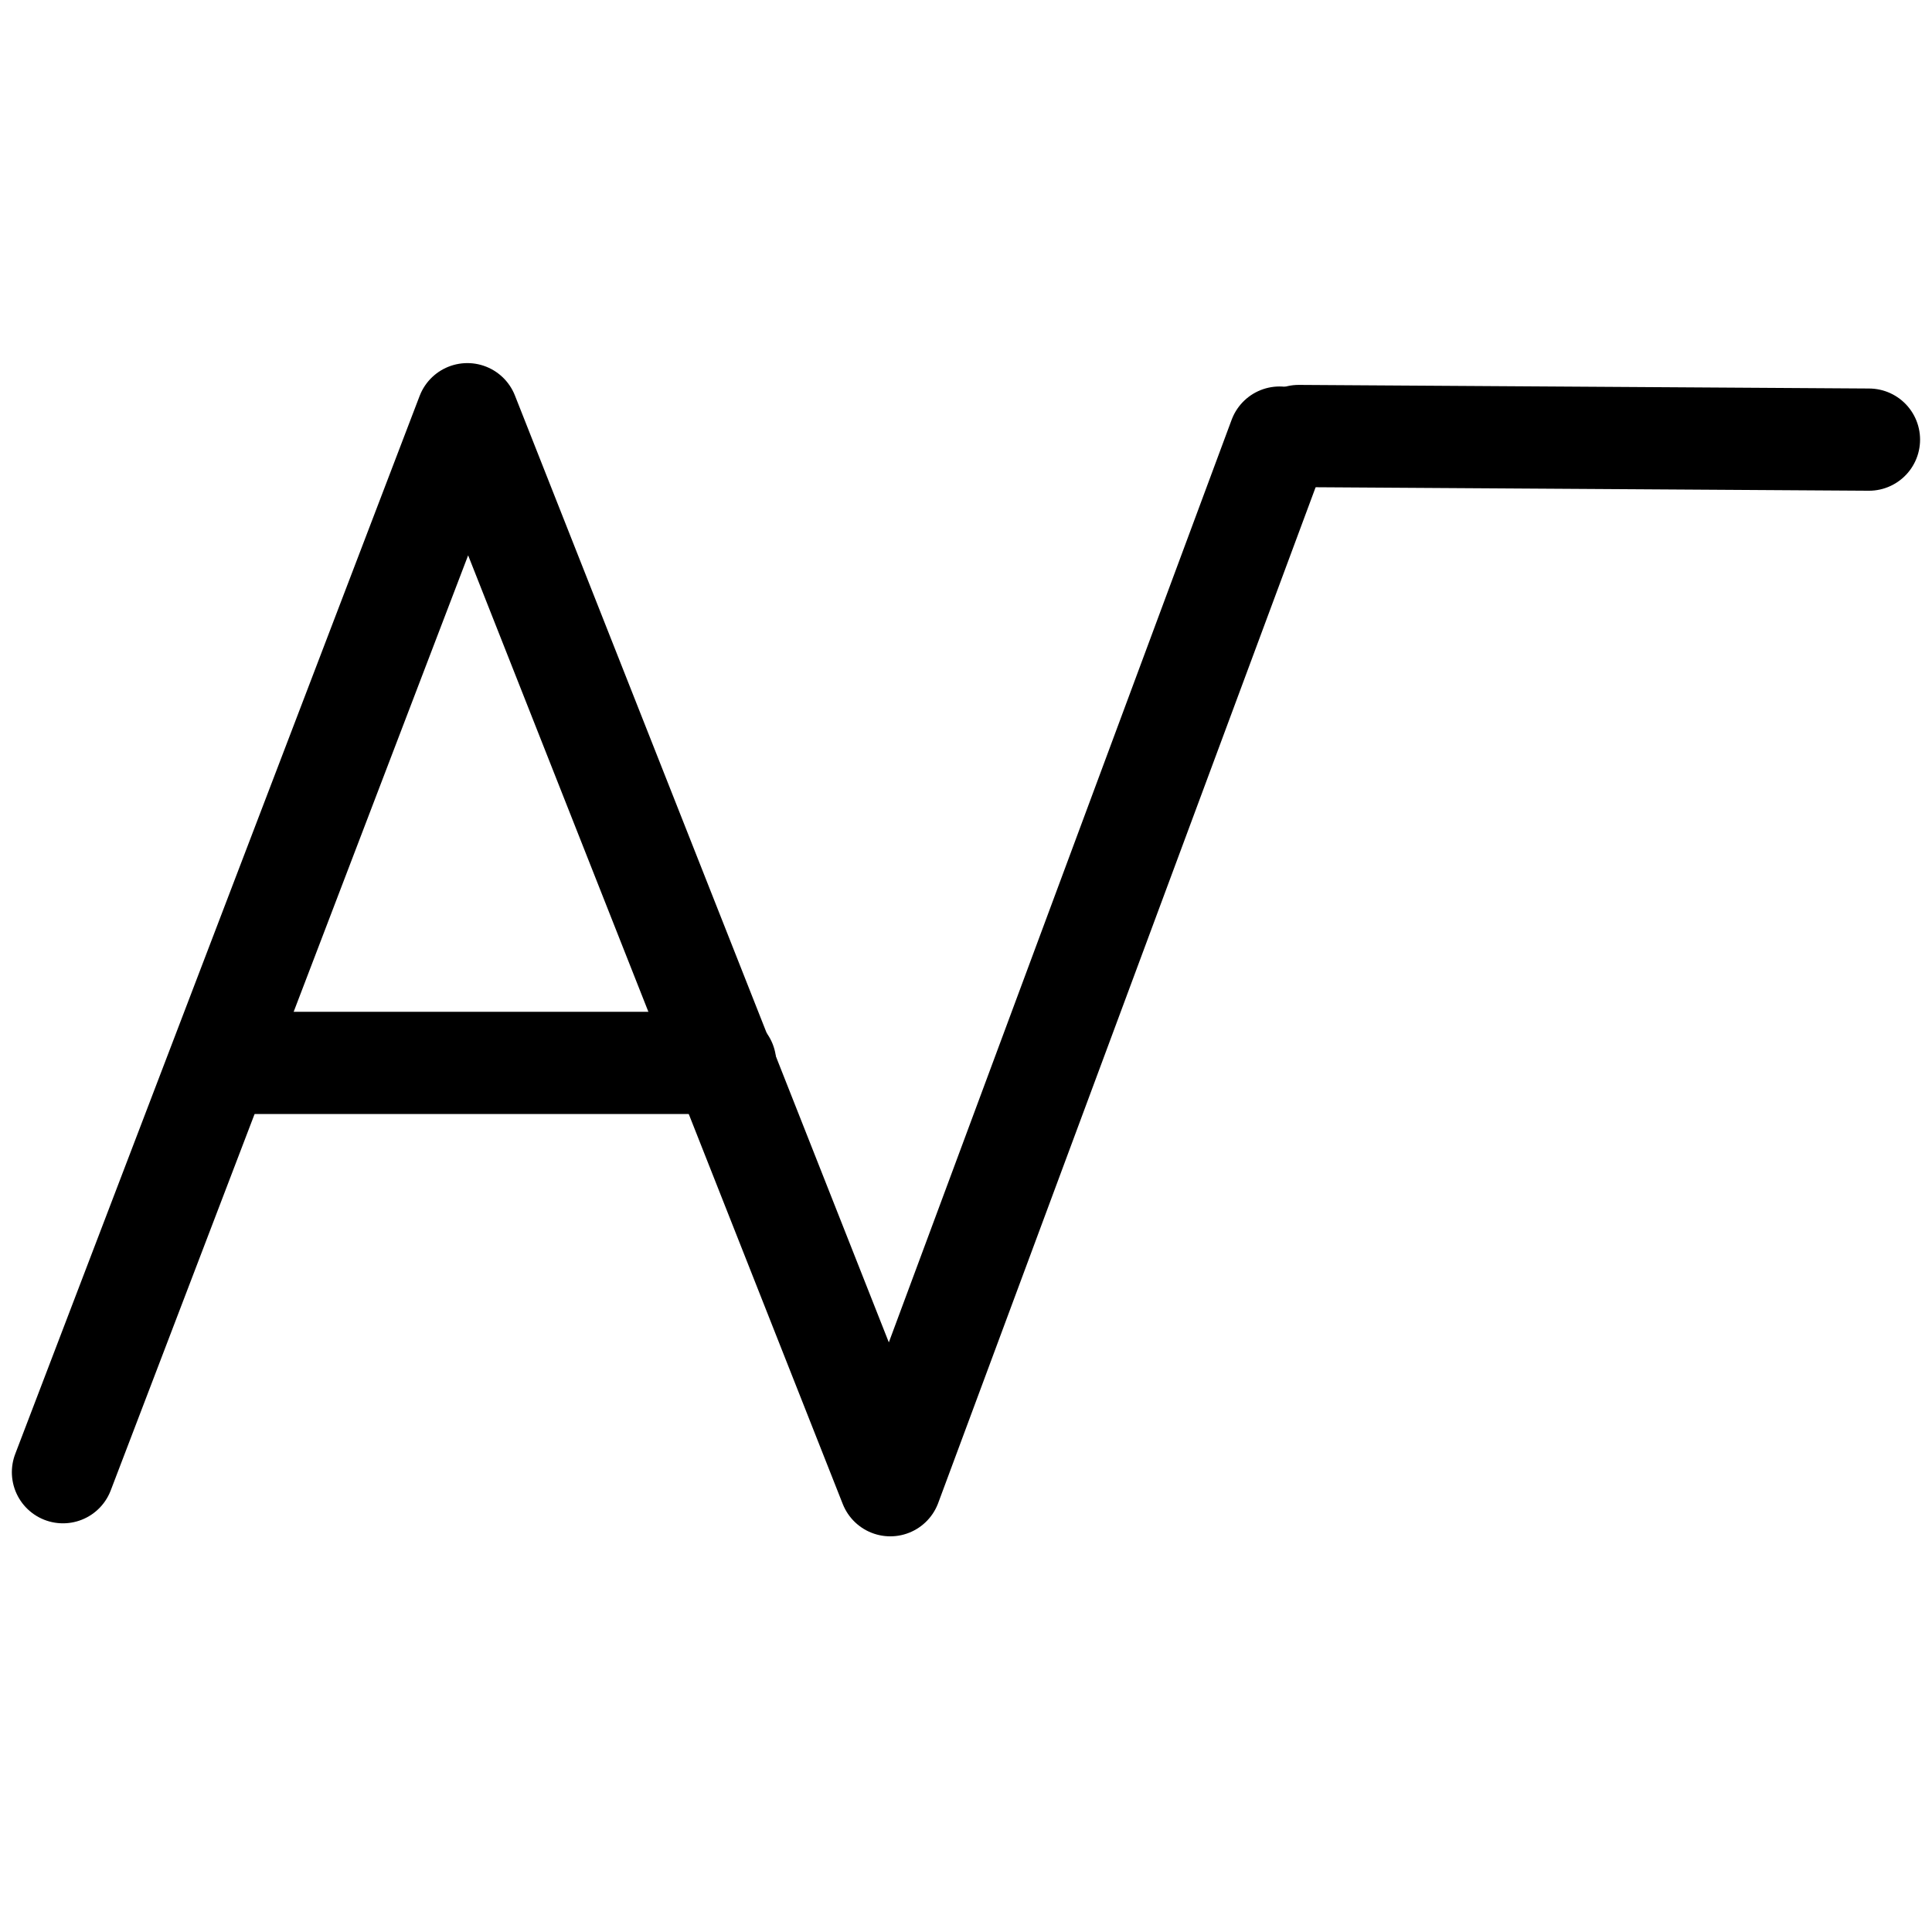 <?xml version="1.0" encoding="UTF-8"?>
<svg xmlns:foaf="http://xmlns.com/foaf/0.1/" xmlns:svg="http://www.w3.org/2000/svg"
     xmlns:dc="http://purl.org/dc/elements/1.1/"
     xmlns:crm="http://www.cidoc-crm.org/cidoc-crm/"
     xmlns="http://www.w3.org/2000/svg"
     xmlns:sodipodi="http://sodipodi.sourceforge.net/DTD/sodipodi-0.dtd"
     xmlns:cc="http://creativecommons.org/ns#"
     xmlns:inkscape="http://www.inkscape.org/namespaces/inkscape"
     xmlns:nmo="http://nomisma.org/ontology#"
     xmlns:rdf="http://www.w3.org/1999/02/22-rdf-syntax-ns#"
     width="400"
     height="400"
     xml:space="preserve"
     viewBox="0 0 28.35 28.35">
  <title property="dc:title">Monogram 1187</title><desc proprety="dc:description">Monogram 1187 published by Nomisma.org. See matching URIs and bibliographic references for further information about the usage of this symbol on coinage.</desc>
    <desc xmlns:xlink="http://www.w3.org/1999/xlink" property="dc:creator">Corpus Nummorum https://www.corpus-nummorum.eu</desc>
    <desc xmlns:xlink="http://www.w3.org/1999/xlink">lettercomb: ΑVΓ</desc>    
    <line xmlns:xlink="http://www.w3.org/1999/xlink" fill="none" stroke="#000000"
         stroke-width="1.5"
         stroke-linecap="round"
         stroke-linejoin="round"
         x1="3.28"
         y1="15.597"
         x2="10.641"
         y2="15.597"/>
<line xmlns:xlink="http://www.w3.org/1999/xlink" fill="none" stroke="#000000"
         stroke-width="1.5"
         stroke-linecap="round"
         stroke-linejoin="round"
         x1="19.057"
         y1="6.398"
         x2="27.425"
         y2="6.451"/>
<polyline xmlns:xlink="http://www.w3.org/1999/xlink" fill="none" stroke="#000000"
             stroke-width="1.5"
             stroke-linecap="round"
             stroke-linejoin="round"
             points="0.924,21.603   6.858,6.078 13.064,21.794 18.776,6.421 "/>
</svg>